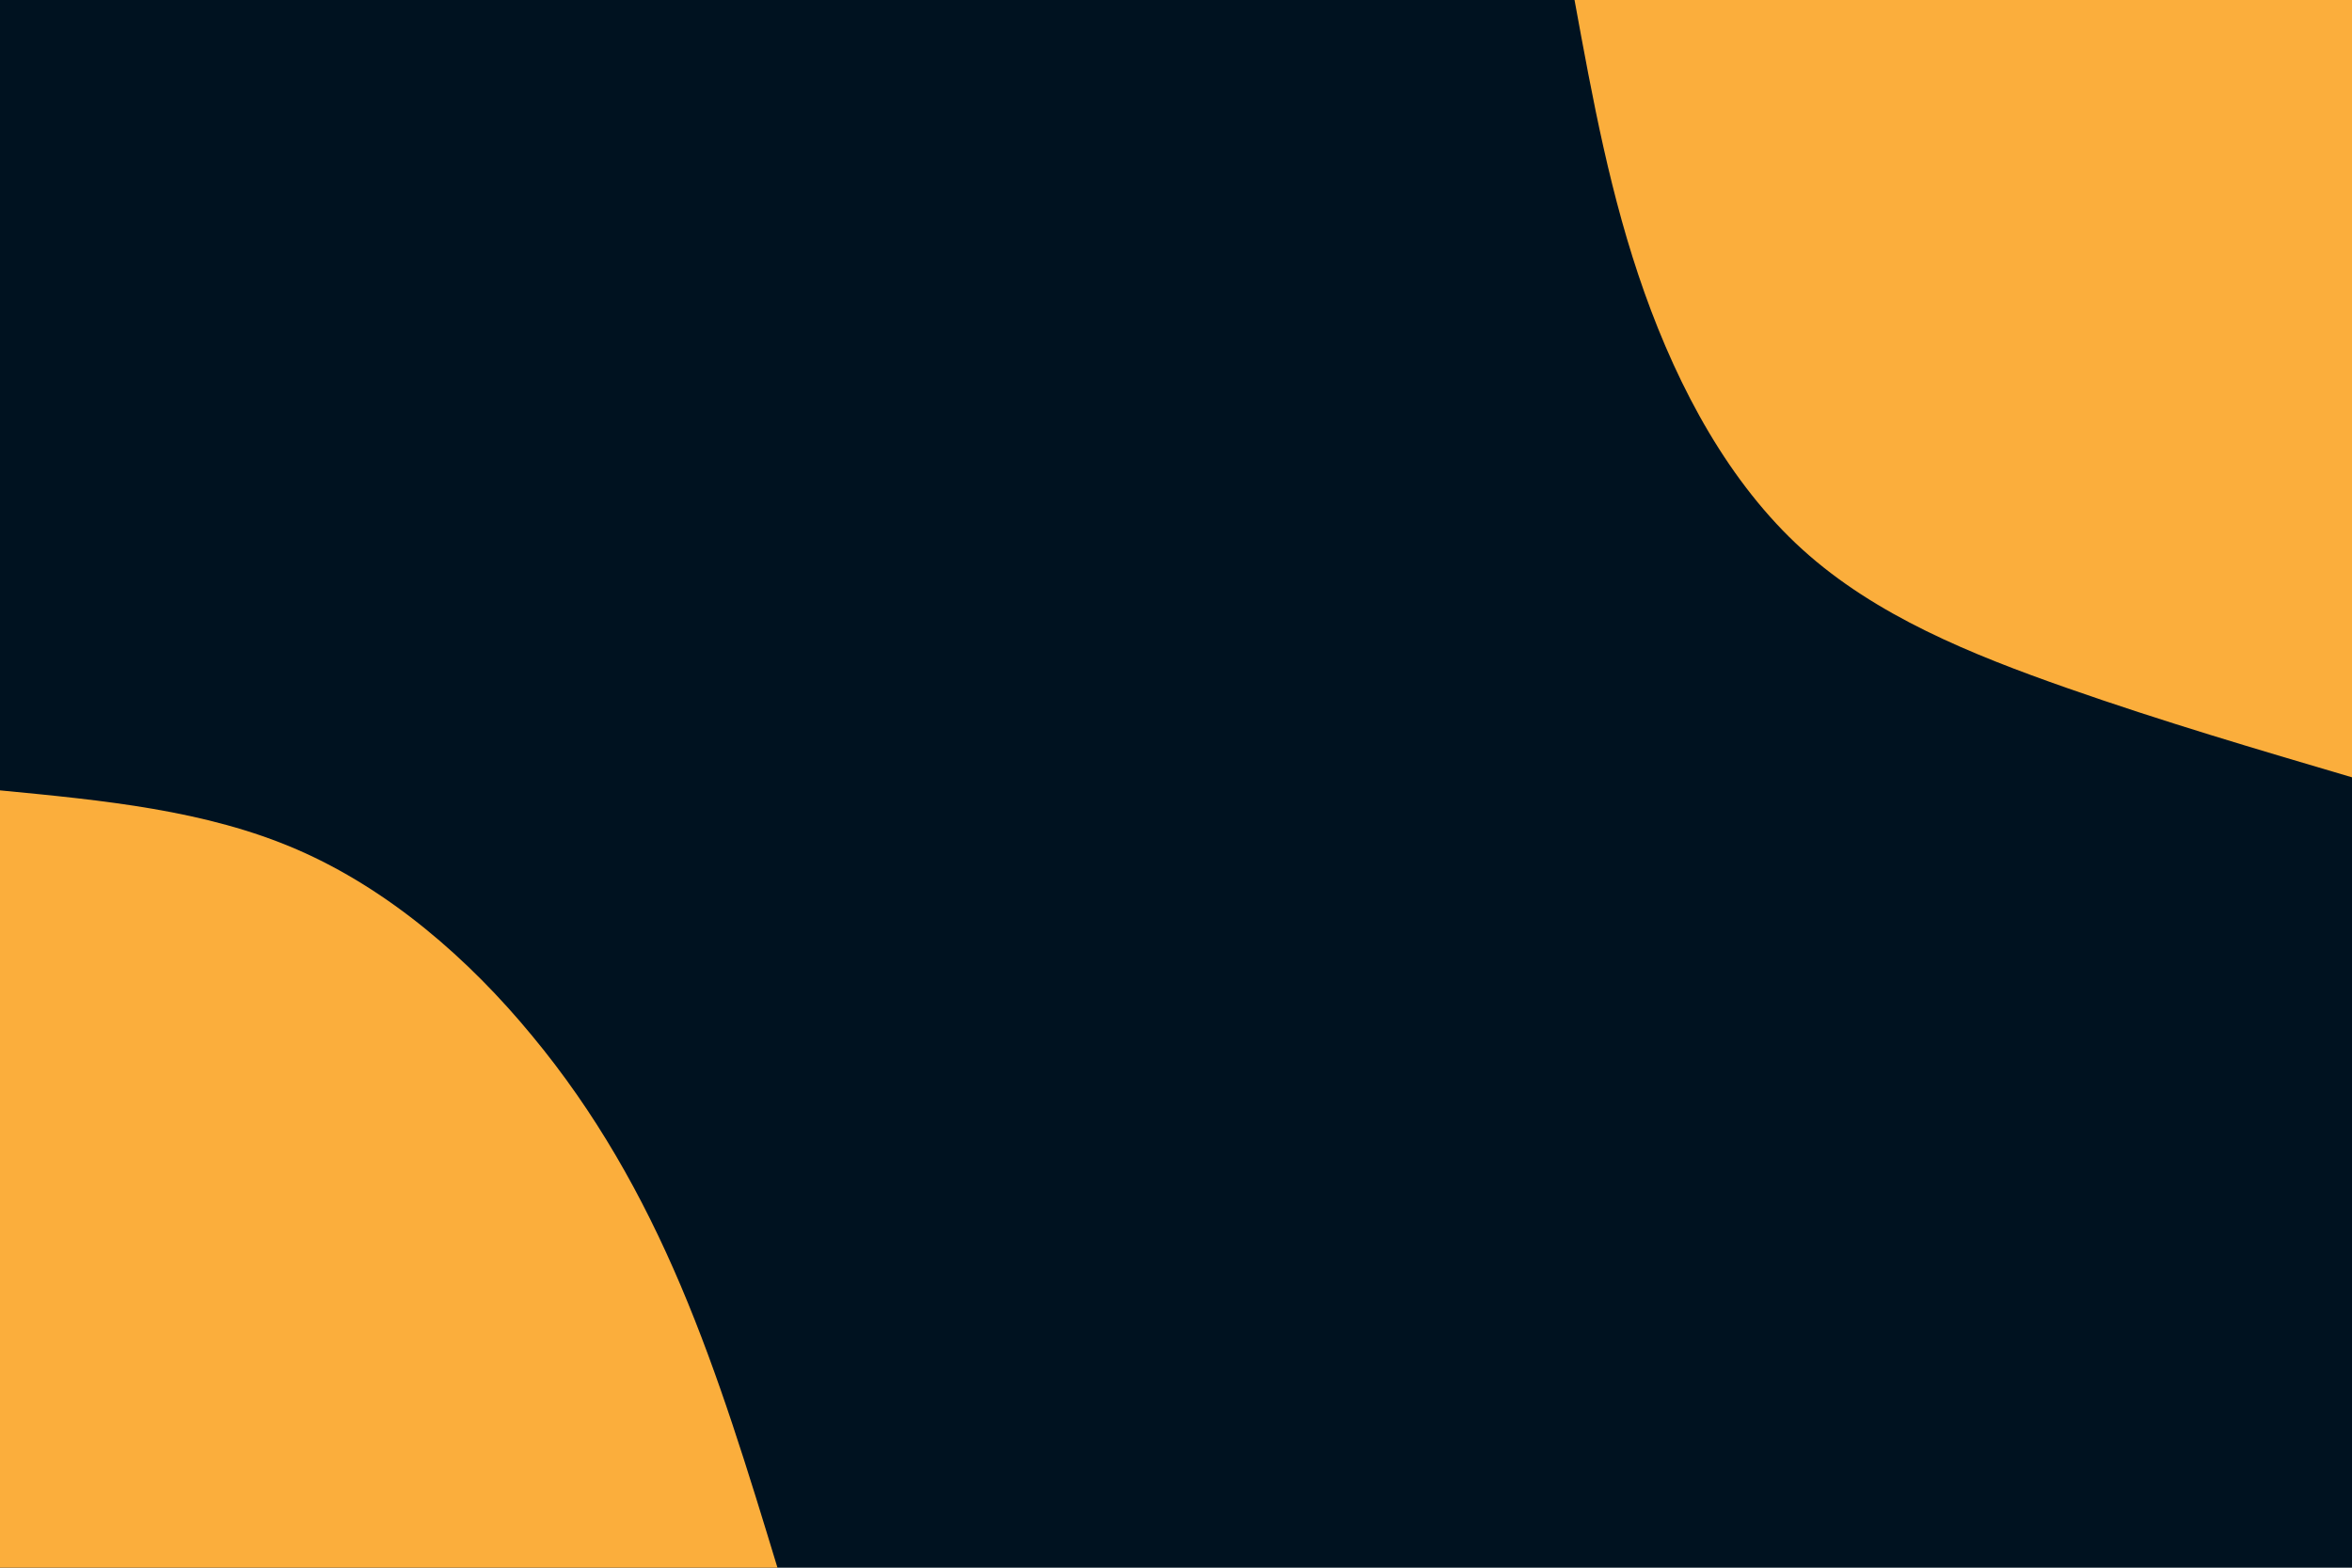 <svg id="visual" viewBox="0 0 900 600" width="900" height="600" xmlns="http://www.w3.org/2000/svg" xmlns:xlink="http://www.w3.org/1999/xlink" version="1.1"><rect x="0" y="0" width="900" height="600" fill="#001220"></rect><defs><linearGradient id="grad1_0" x1="33.3%" y1="0%" x2="100%" y2="100%"><stop offset="20%" stop-color="#001220" stop-opacity="1"></stop><stop offset="80%" stop-color="#001220" stop-opacity="1"></stop></linearGradient></defs><defs><linearGradient id="grad2_0" x1="0%" y1="0%" x2="66.7%" y2="100%"><stop offset="20%" stop-color="#001220" stop-opacity="1"></stop><stop offset="80%" stop-color="#001220" stop-opacity="1"></stop></linearGradient></defs><g transform="translate(900, 0)"><path d="M0 297.5C-36.3 286.8 -72.6 276.1 -109.1 263.3C-145.6 250.5 -182.3 235.7 -210.3 210.3C-238.3 184.9 -257.6 148.9 -270.7 112.1C-283.8 75.3 -290.6 37.7 -297.5 0L0 0Z" fill="#FBAE3C"></path></g><g transform="translate(0, 600)"><path d="M0 -297.5C39.4 -293.7 78.8 -290 113.8 -274.8C148.8 -259.6 179.4 -233 203.6 -203.6C227.9 -174.3 245.9 -142.3 260.5 -107.9C275.1 -73.5 286.3 -36.8 297.5 0L0 0Z" fill="#FBAE3C"></path></g></svg>